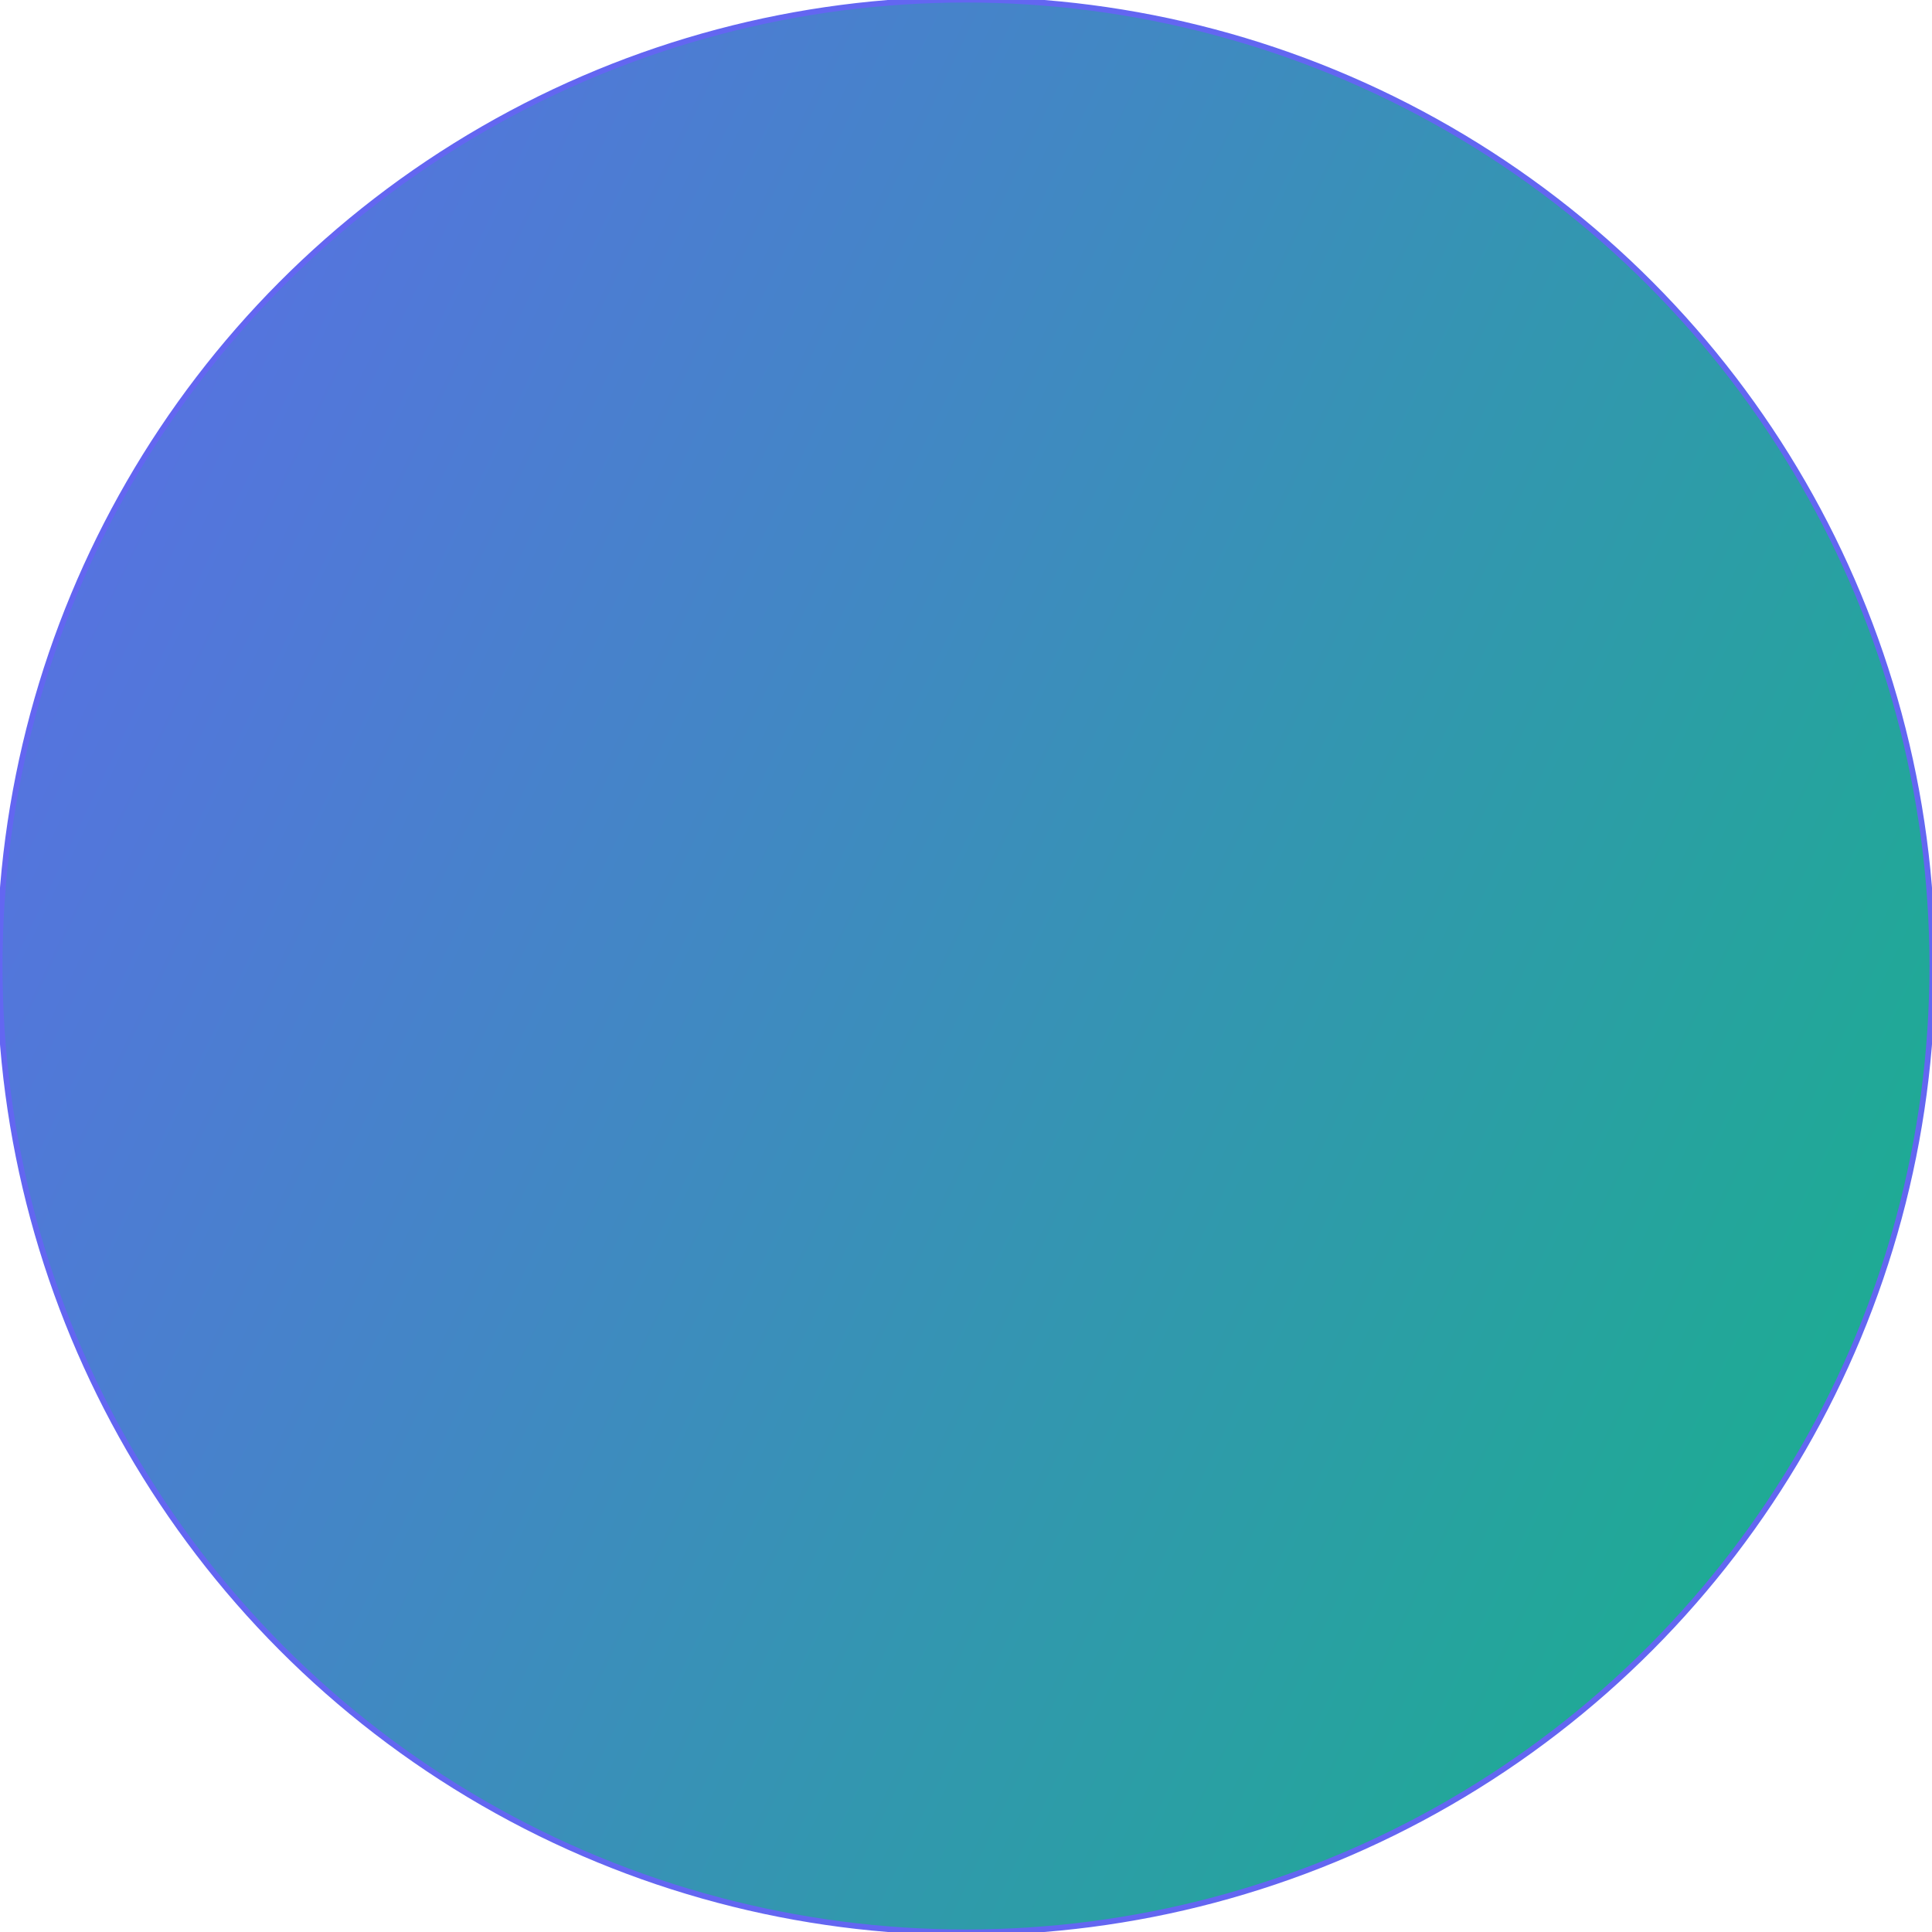 <svg id="eL4d7bNBxzw1" xmlns="http://www.w3.org/2000/svg" xmlns:xlink="http://www.w3.org/1999/xlink" viewBox="0 0 480 480" shape-rendering="geometricPrecision" text-rendering="geometricPrecision"><defs><linearGradient id="eL4d7bNBxzw2-fill" x1="-0.171" y1="0.194" x2="1.171" y2="0.842" spreadMethod="pad" gradientUnits="objectBoundingBox" gradientTransform="translate(0 0)"><stop id="eL4d7bNBxzw2-fill-0" offset="0%" stop-color="#6366f1"/><stop id="eL4d7bNBxzw2-fill-1" offset="100%" stop-color="#10b981"/></linearGradient></defs><ellipse rx="170.028" ry="170.028" transform="matrix(1.412 0 0 1.412 240 240)" paint-order="fill markers stroke" fill="url(#eL4d7bNBxzw2-fill)" fill-rule="evenodd" stroke="#6366f1" stroke-linejoin="round" stroke-dashoffset="869.37"/></svg>
